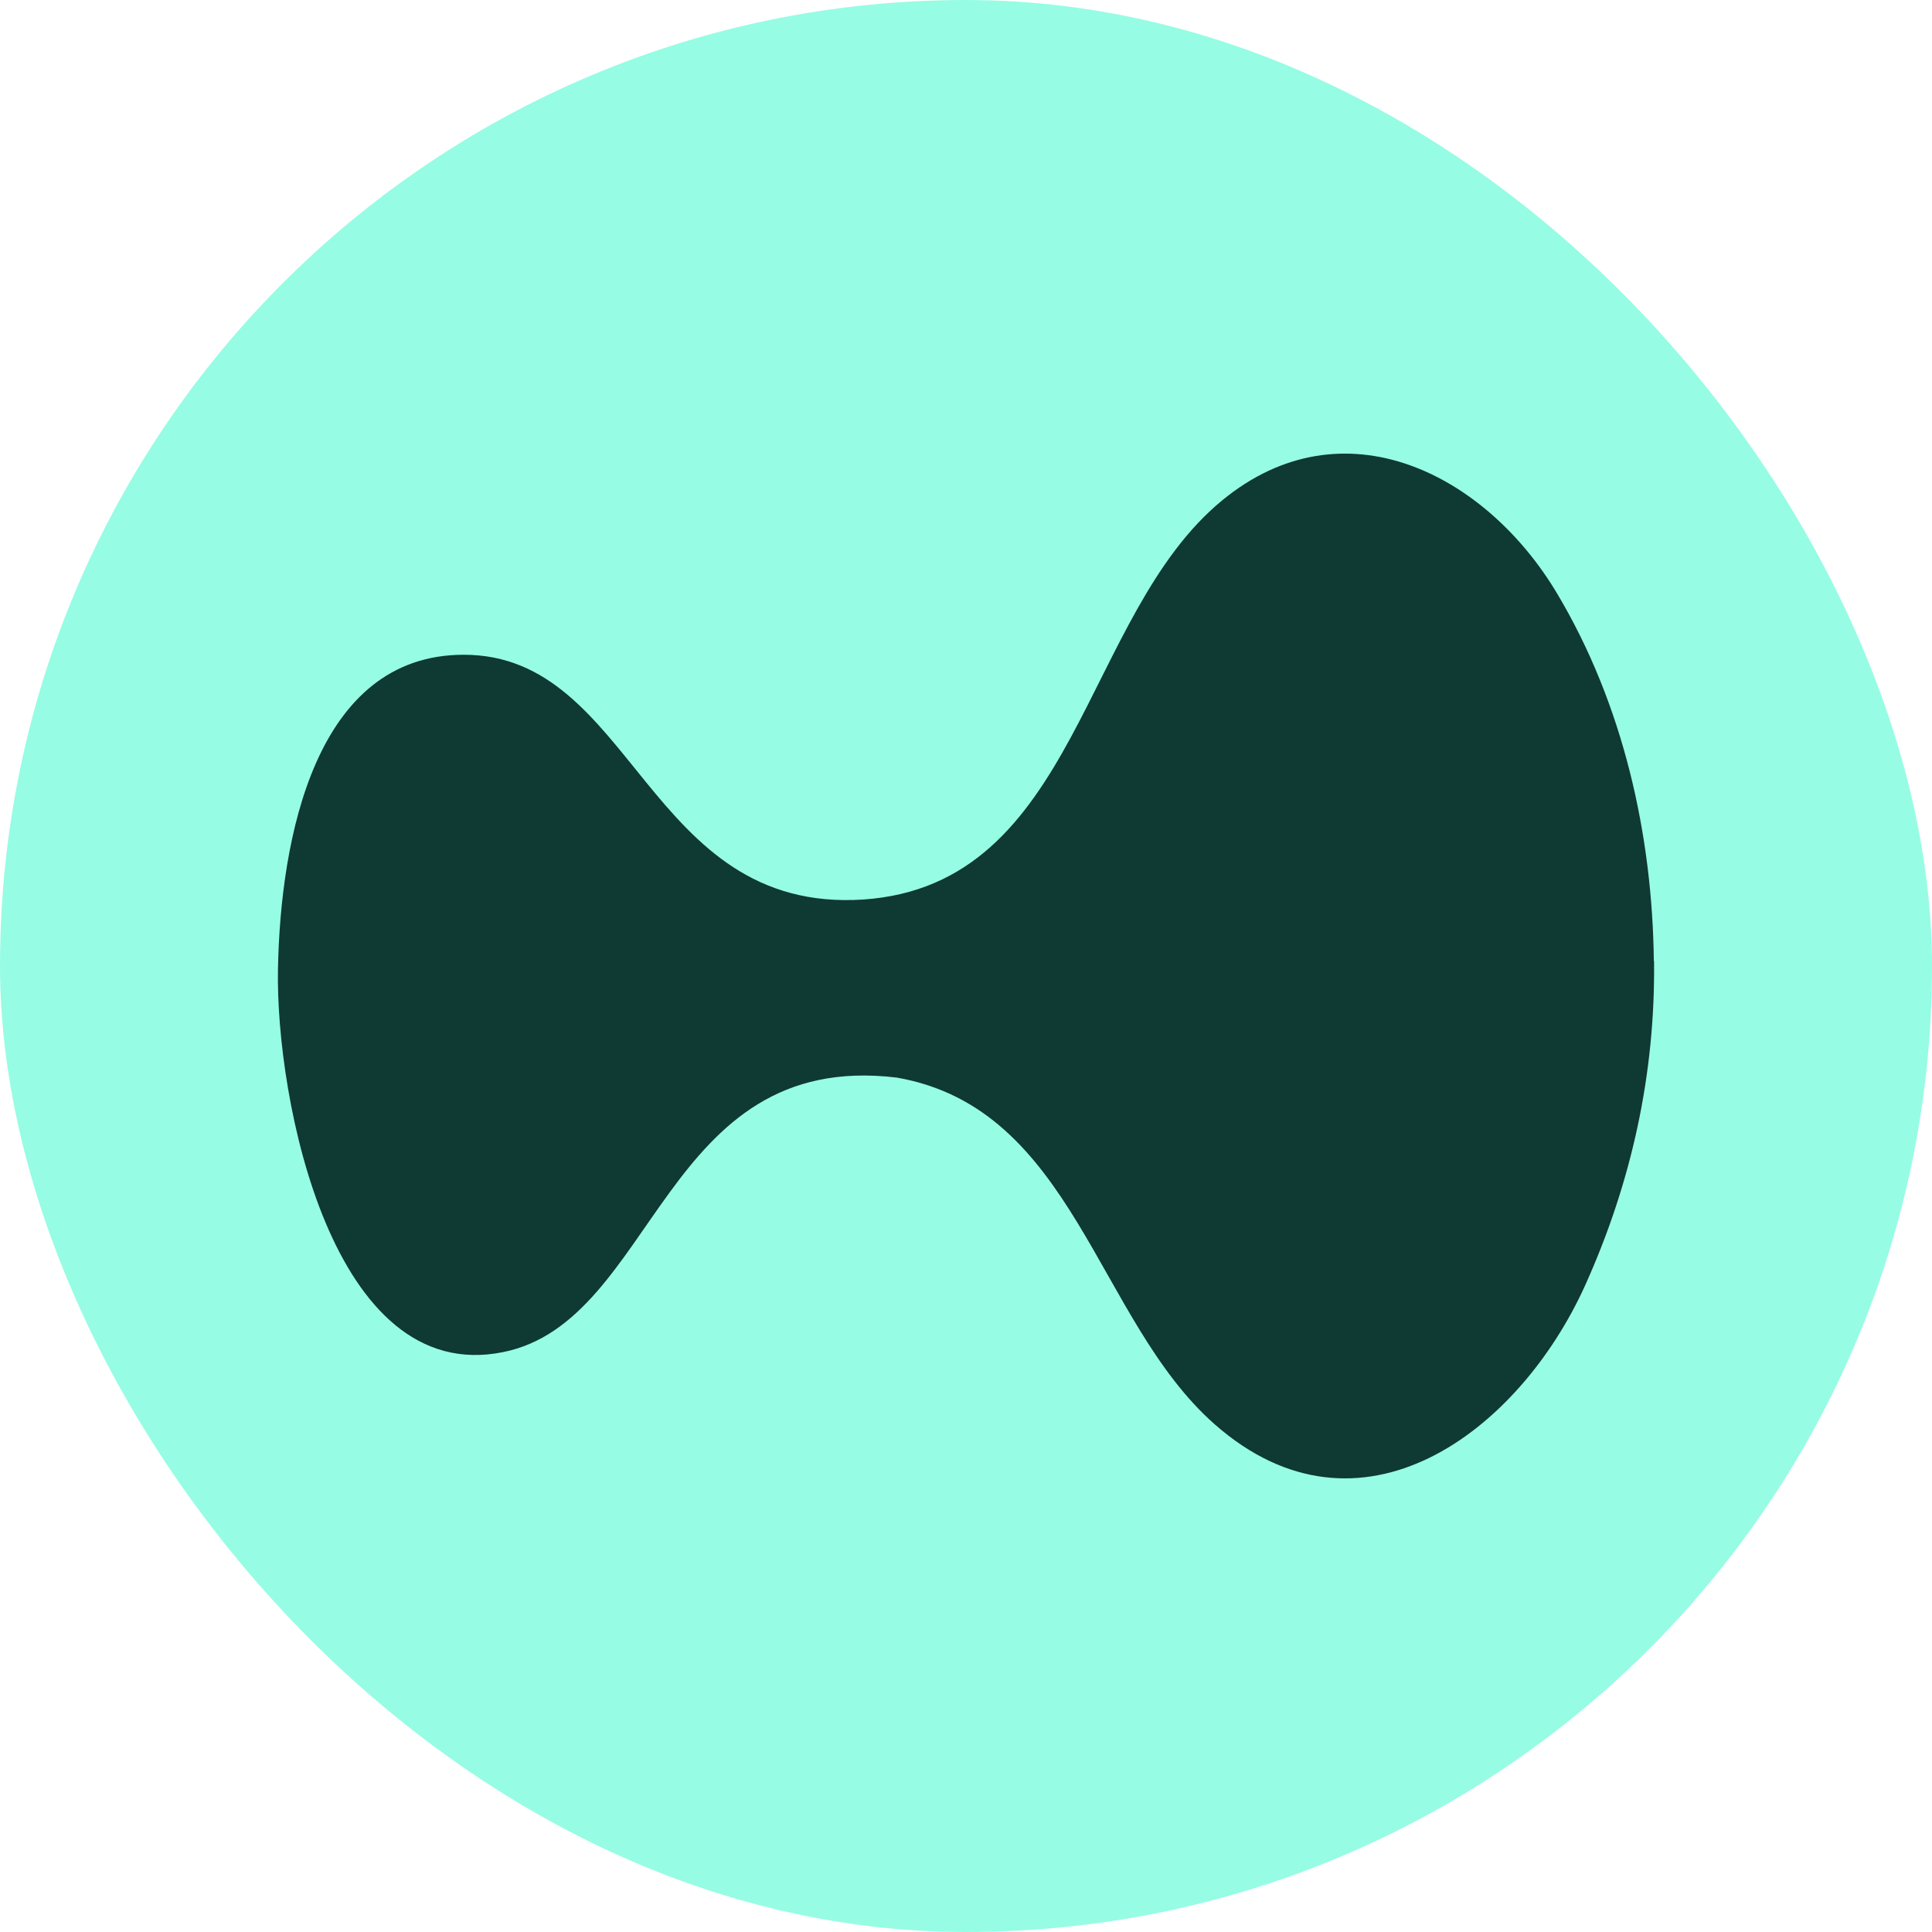 <svg width="80" height="80" viewBox="0 0 80 80" fill="none" xmlns="http://www.w3.org/2000/svg">
    <g clip-path="url(#clip0_50_7185)">
        <path d="M80 40C80 62.091 62.091 80 40 80C17.909 80 0 62.091 0 40C0 17.909 17.909 0 40 0C62.091 0 80 17.909 80 40Z" fill="#97FCE4"/>
        <path fill-rule="evenodd" clip-rule="evenodd" d="M8 15.8C12.308 15.8 15.8 12.308 15.8 8C15.8 3.692 12.308 0.2 8 0.2C3.692 0.2 0.2 3.692 0.2 8C0.2 12.308 3.692 15.8 8 15.8ZM8 16C12.418 16 16 12.418 16 8C16 3.582 12.418 0 8 0C3.582 0 0 3.582 0 8C0 12.418 3.582 16 8 16Z" fill="#97FCE4"/>
        <path d="M68.491 39.796C68.543 44.474 67.564 48.944 65.641 53.216C62.895 59.297 56.31 64.27 50.297 58.977C45.394 54.662 44.484 45.904 37.137 44.621C27.417 43.443 27.183 54.714 20.832 55.988C13.754 57.426 11.406 45.522 11.51 40.116C11.614 34.71 13.052 27.112 19.203 27.112C26.282 27.112 26.758 37.829 35.742 37.248C44.64 36.642 44.796 25.492 50.609 20.718C55.626 16.594 61.526 19.618 64.48 24.582C67.218 29.174 68.422 34.563 68.482 39.796H68.491Z" fill="#0F3933"/>
    </g>
    <defs>
        <clipPath id="clip0_50_7185">
            <rect width="80" height="80" rx="40" fill="white"/>
        </clipPath>
    </defs>
</svg>
